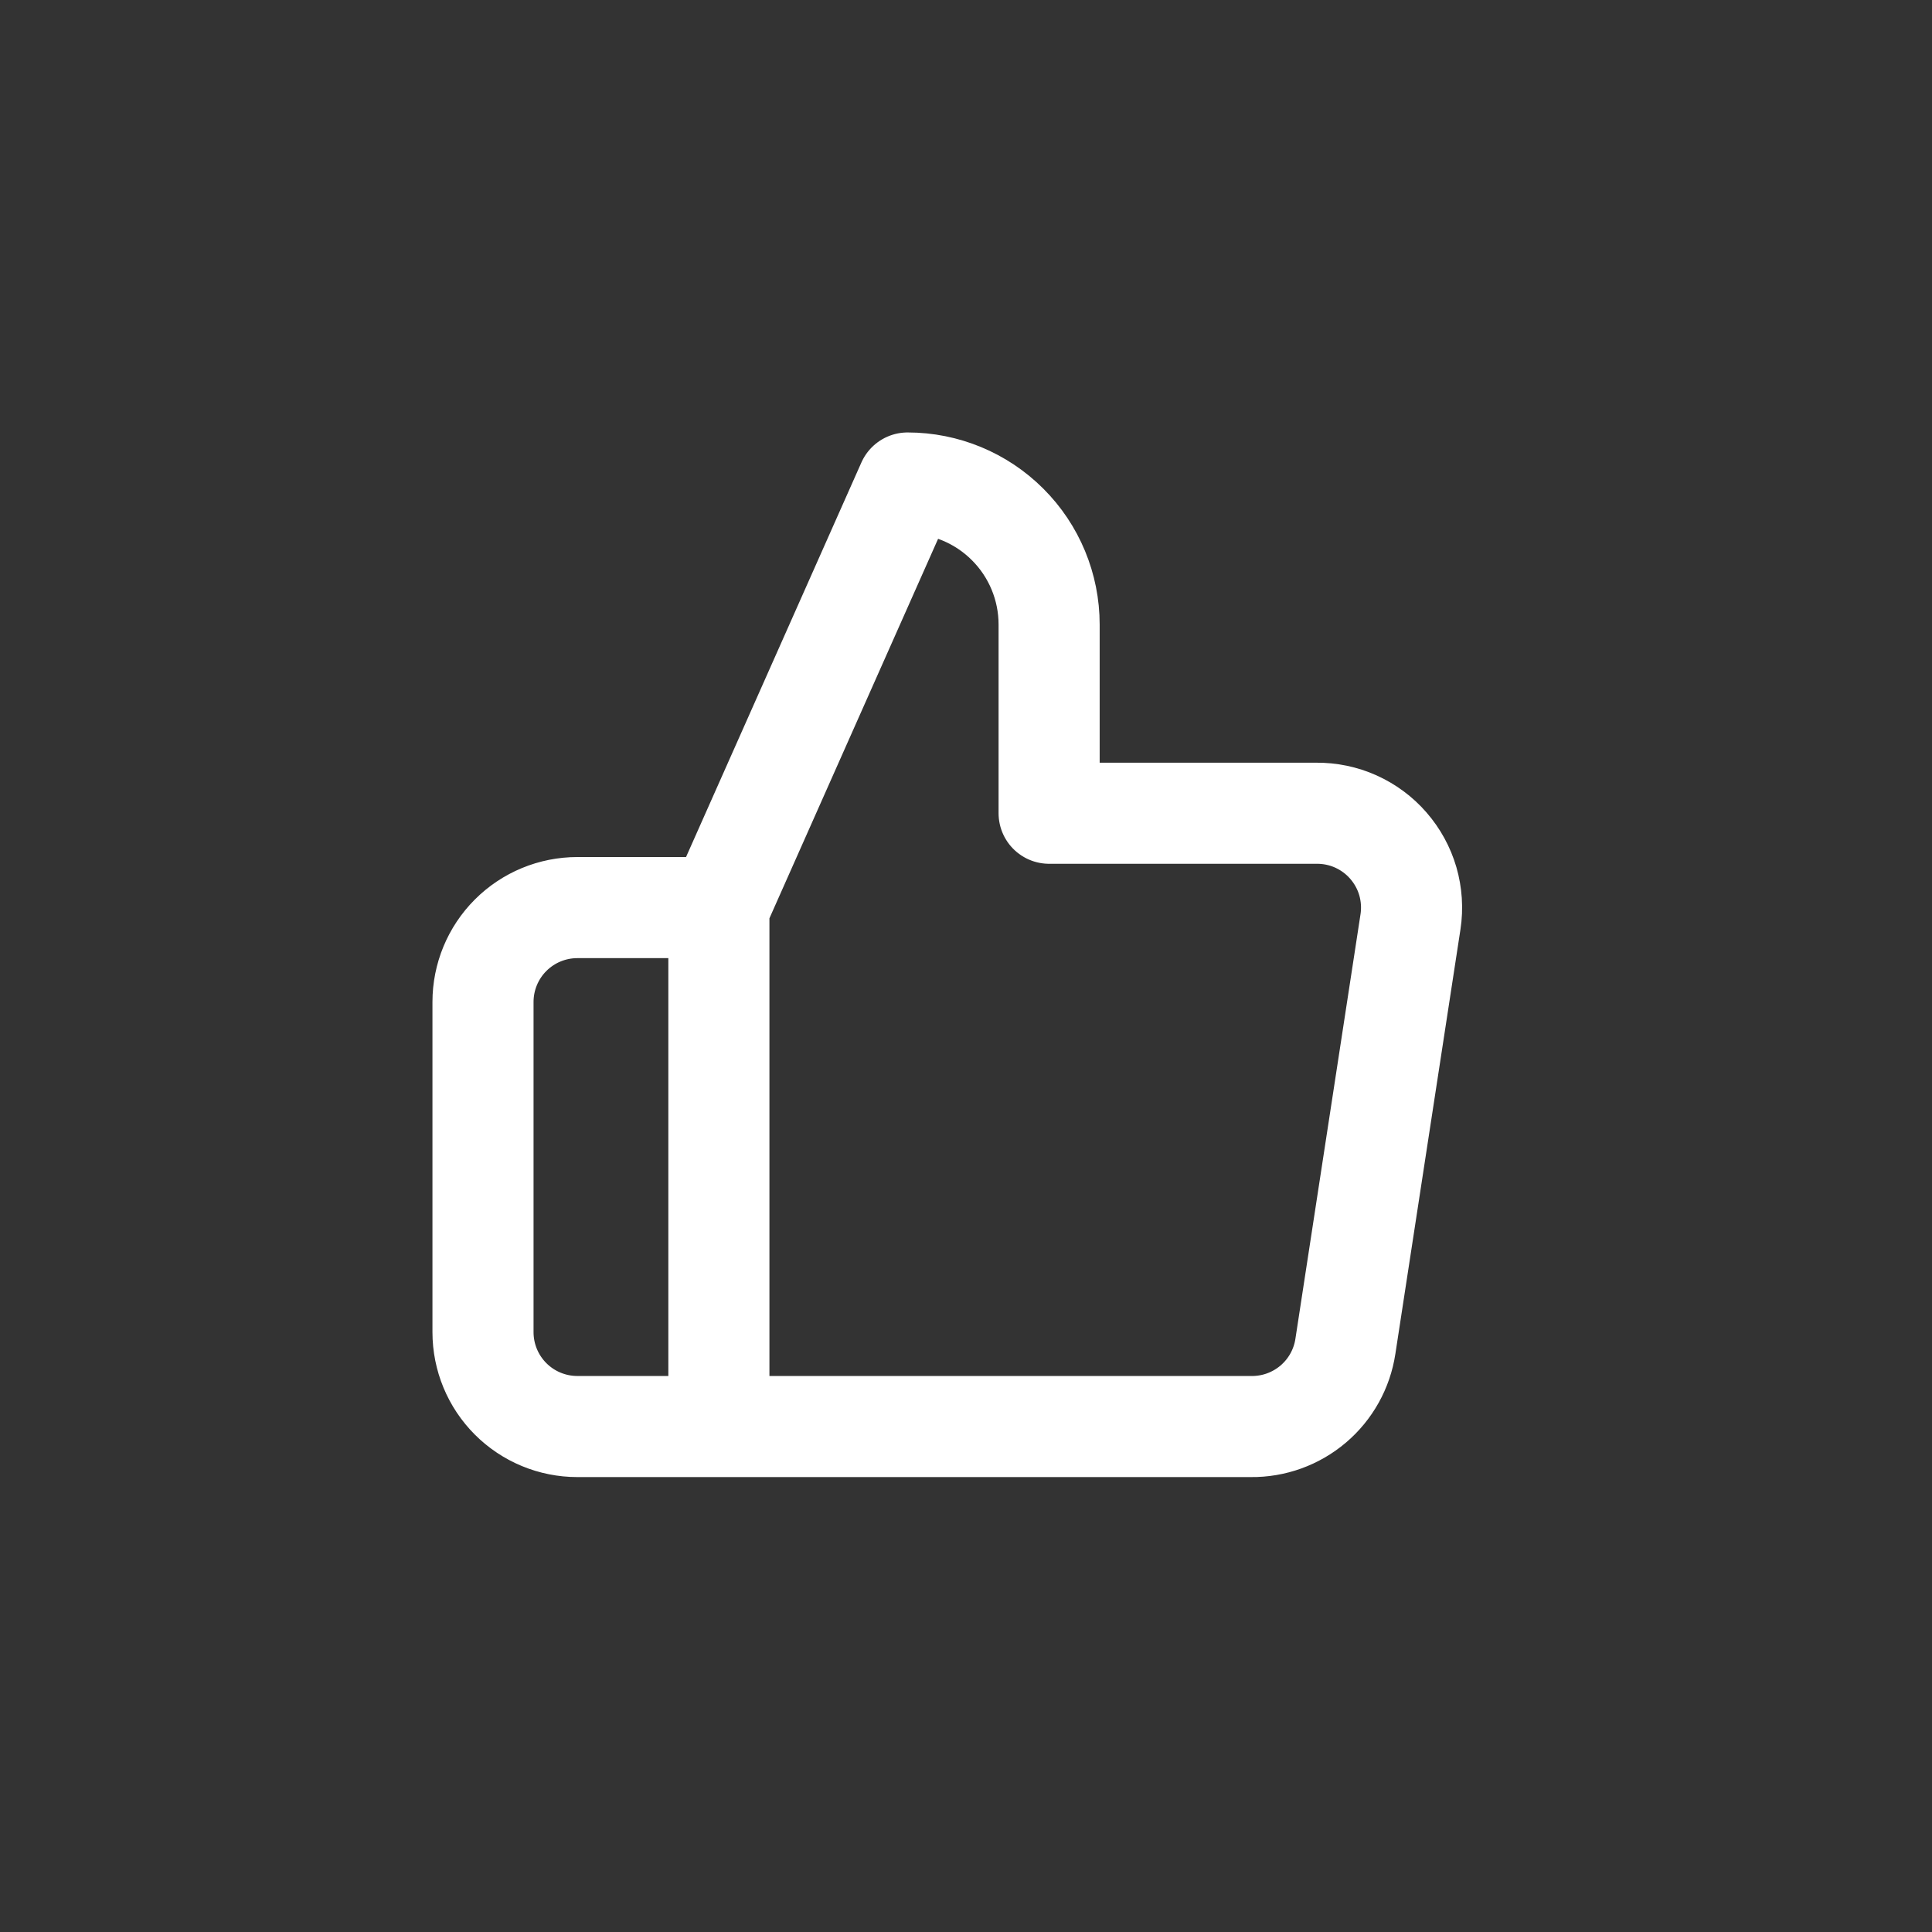 <svg width="43" height="43" viewBox="0 0 43 43" fill="none" xmlns="http://www.w3.org/2000/svg">
<rect x="0" y="0" width="43" height="43" fill="#333333" stroke="none"/>
<path d="M16 31.75H12.85C12.293 31.75 11.759 31.529 11.365 31.135C10.971 30.741 10.75 30.207 10.75 29.65V22.3C10.75 21.743 10.971 21.209 11.365 20.815C11.759 20.421 12.293 20.2 12.85 20.2H16M23.35 18.1V13.9C23.35 13.065 23.018 12.263 22.427 11.673C21.837 11.082 21.035 10.75 20.2 10.75L16 20.2V31.75H27.844C28.35 31.756 28.842 31.578 29.228 31.25C29.614 30.922 29.868 30.466 29.944 29.965L31.393 20.515C31.439 20.214 31.418 19.907 31.334 19.614C31.249 19.322 31.101 19.052 30.901 18.822C30.702 18.592 30.454 18.409 30.177 18.284C29.899 18.159 29.597 18.097 29.293 18.1H23.35Z" stroke="white" stroke-width="2.25" stroke-linecap="round" stroke-linejoin="round"/>
</svg>
